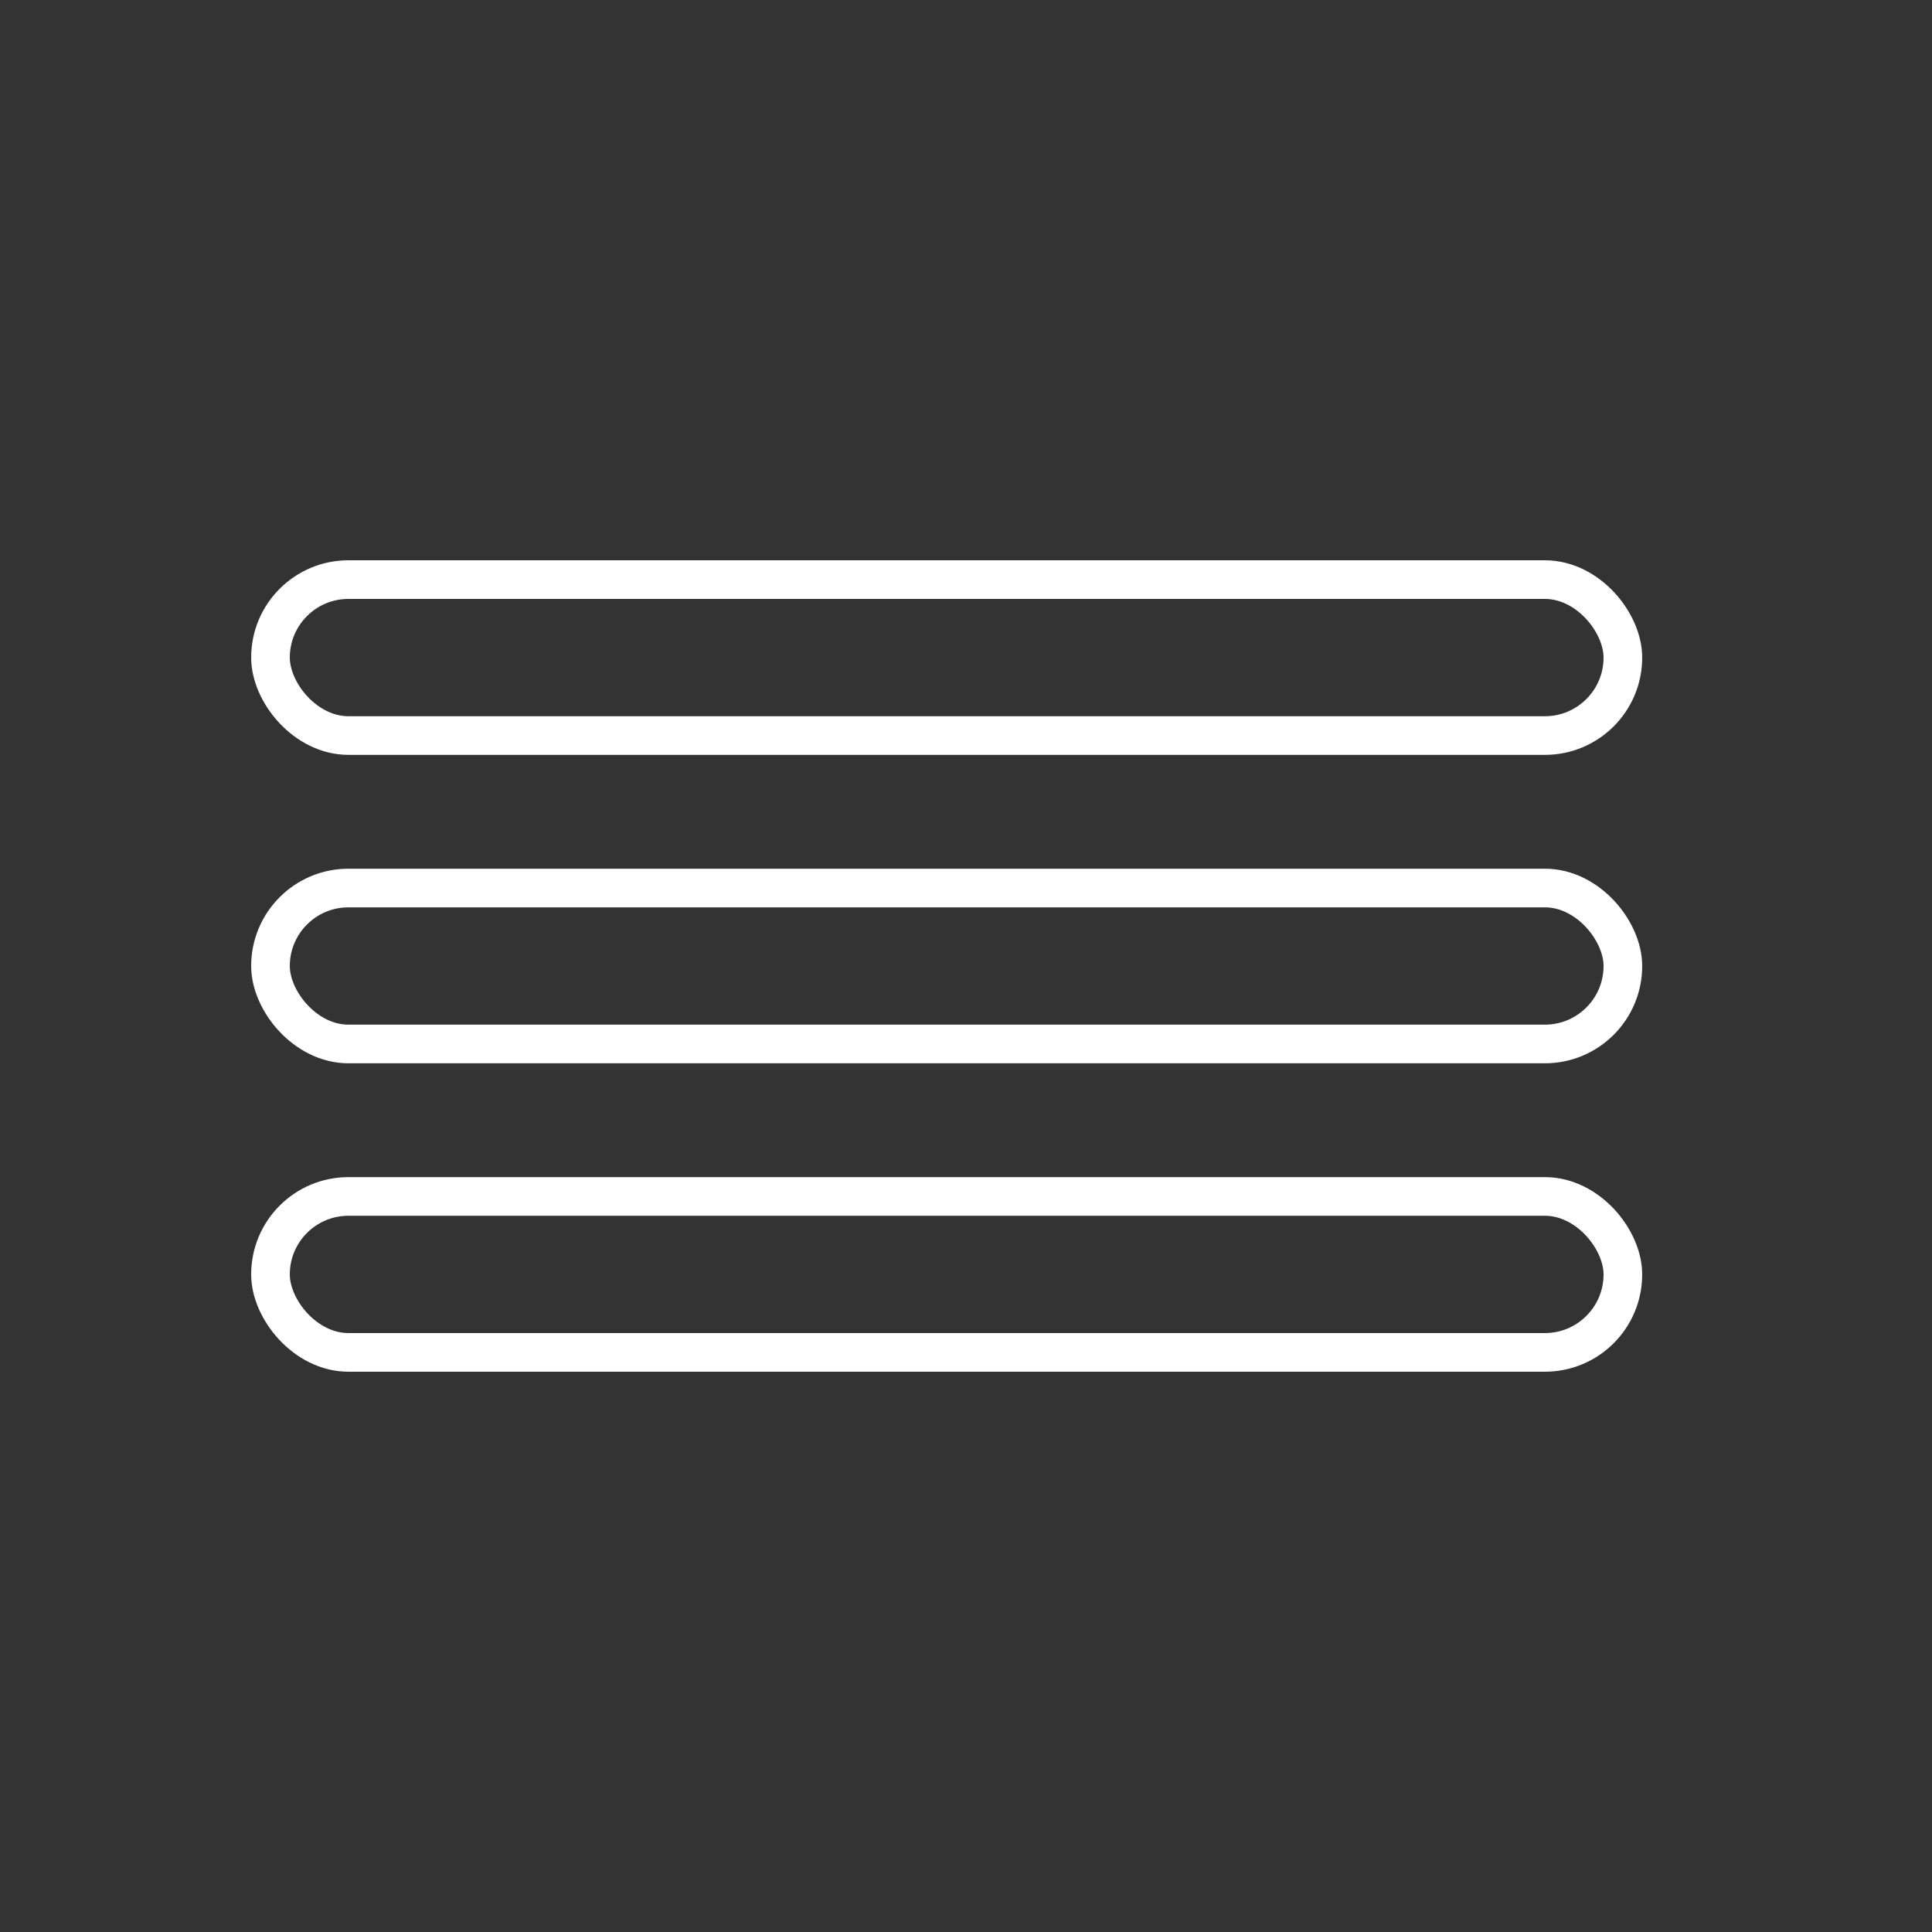 <svg xmlns="http://www.w3.org/2000/svg" width="50" height="50" fill="none" viewBox="0 0 50 50">
  <rect x="0" y="0" width="50" height="50" fill="#333333" stroke="none"/>
  <rect width="35" height="4.036" x="7" y="15" stroke="#fff" rx="2.018"/>
  <rect width="35" height="4.036" x="7" y="22.982" stroke="#fff" rx="2.018"/>
  <rect width="35" height="4.036" x="7" y="30.964" stroke="#fff" rx="2.018"/>
</svg>
